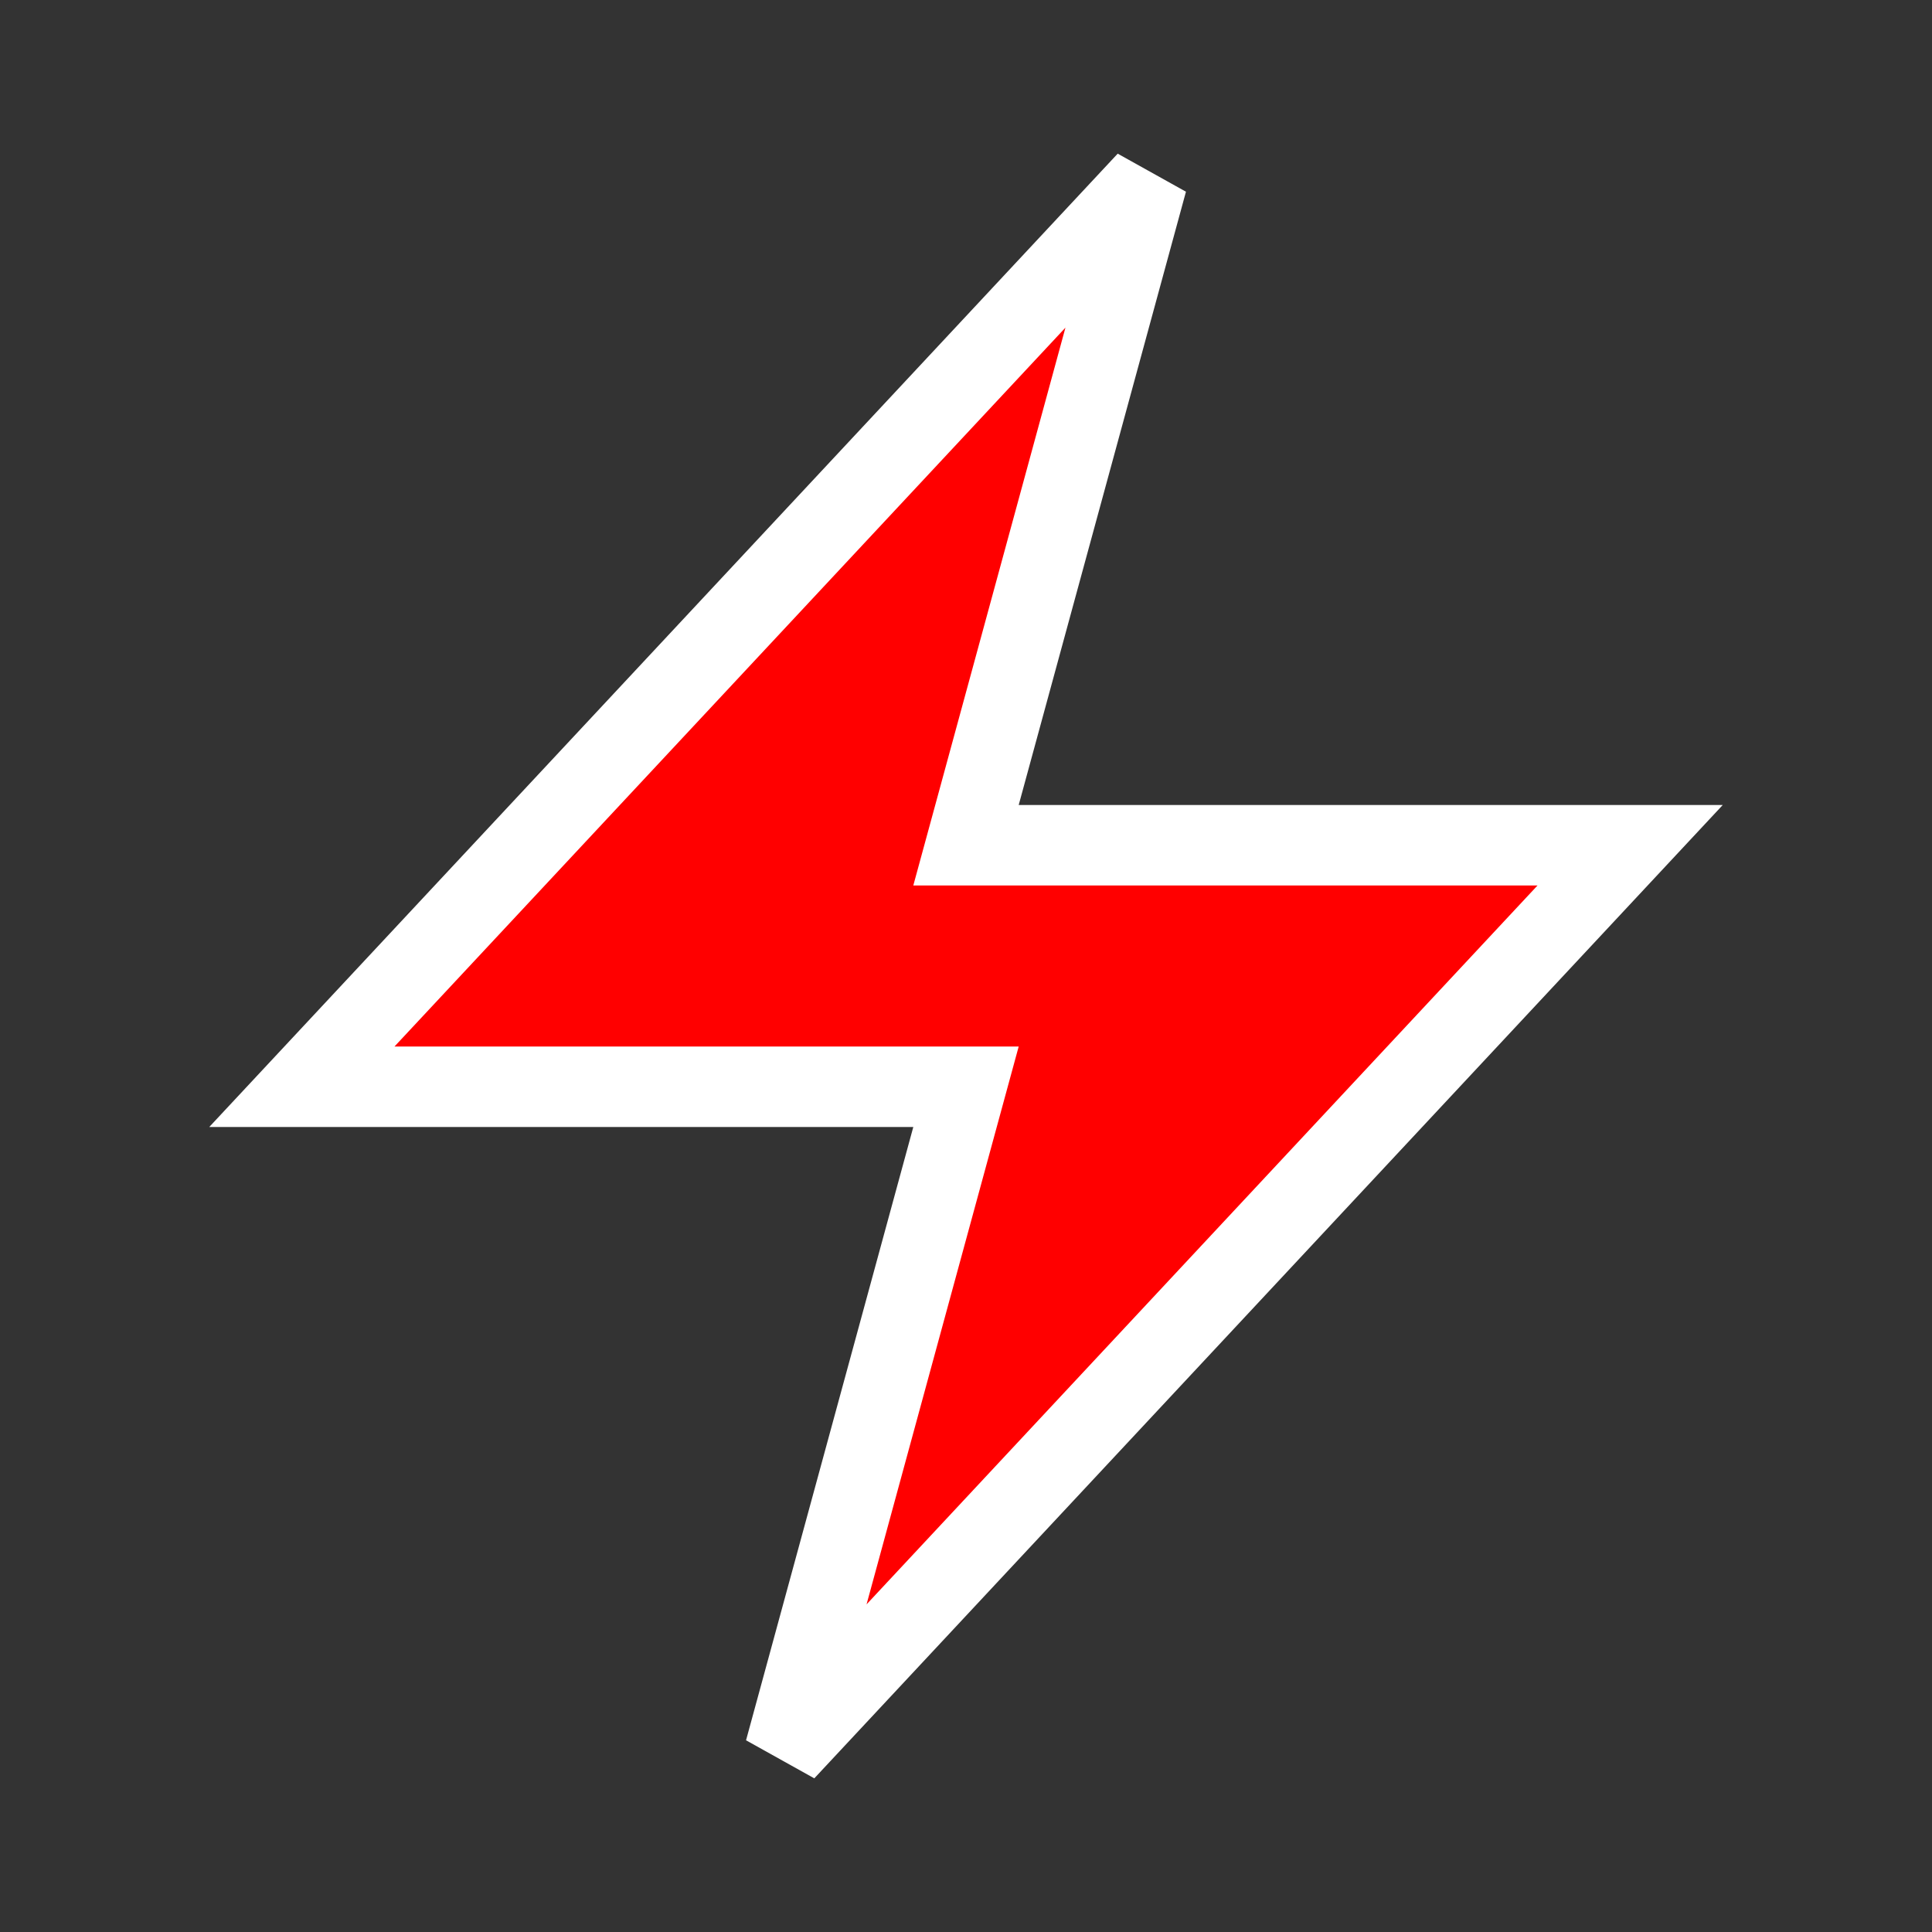 <svg xmlns="http://www.w3.org/2000/svg" fill="red" viewBox="0 0 24 24" strokeWidth="1.5" stroke="white" className="w-6 h-6 scale-150">
                    <rect x="0" y="0" width="24" height="24" fill="#333333" stroke="none"/>
                    <path strokeLinecap="round" strokeLinejoin="round" d="M3.75 13.5l10.5-11.25L12 10.5h8.25L9.75 21.75 12 13.5H3.75z" />
                    </svg>